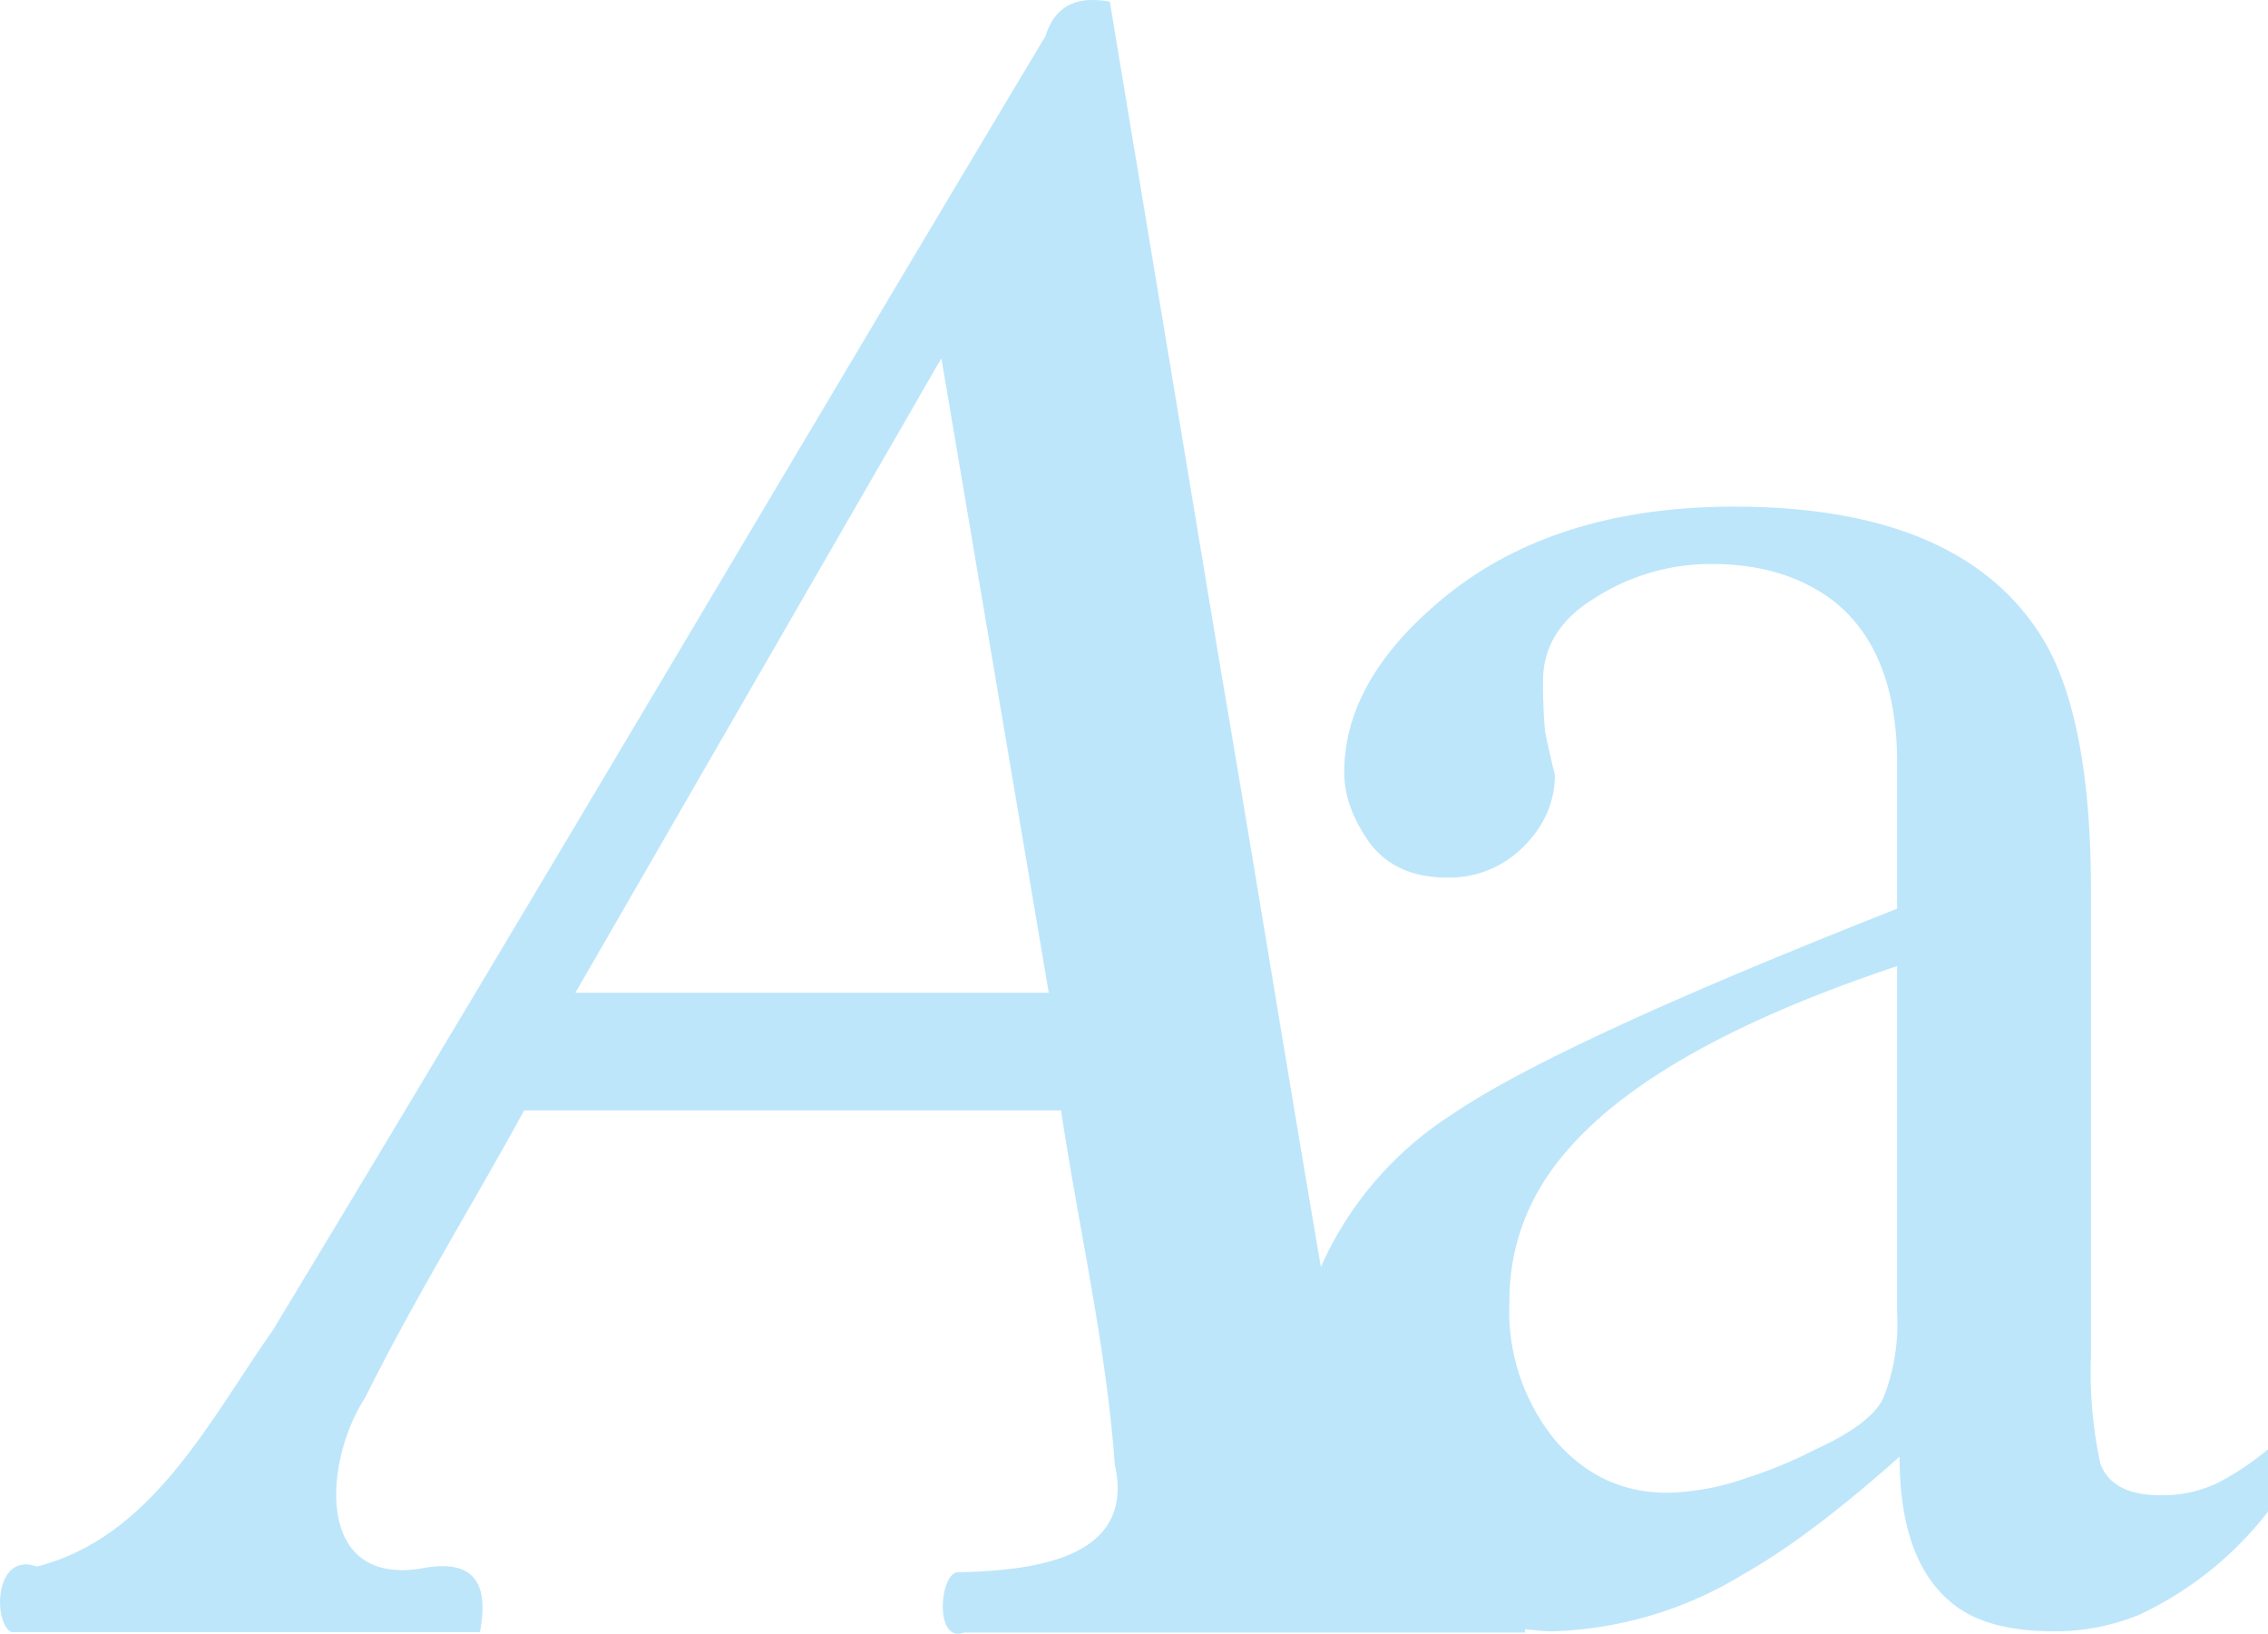 <?xml version="1.0" encoding="UTF-8" standalone="no"?>
<svg
   width="20.915"
   height="15.065"
   viewBox="0 0 5.534 3.986"
   version="1.1"
   id="svg4"
   sodipodi:docname="font-x-generic-symbolic.svg"
   inkscape:version="0.92.4 (5da689c313, 2019-01-14)"
   xmlns:inkscape="http://www.inkscape.org/namespaces/inkscape"
   xmlns:sodipodi="http://sodipodi.sourceforge.net/DTD/sodipodi-0.dtd"
   xmlns="http://www.w3.org/2000/svg"
   xmlns:svg="http://www.w3.org/2000/svg"
   xmlns:rdf="http://www.w3.org/1999/02/22-rdf-syntax-ns#"
   xmlns:cc="http://creativecommons.org/ns#"
   xmlns:dc="http://purl.org/dc/elements/1.1/">
  <defs
     id="defs8" />
  <sodipodi:namedview
     pagecolor="#ffffff"
     bordercolor="#666666"
     borderopacity="1"
     objecttolerance="10"
     gridtolerance="10"
     guidetolerance="10"
     inkscape:pageopacity="0"
     inkscape:pageshadow="2"
     inkscape:window-width="640"
     inkscape:window-height="480"
     id="namedview6"
     showgrid="false"
     inkscape:zoom="9.8333333"
     inkscape:cx="10.220339"
     inkscape:cy="12"
     inkscape:window-x="0"
     inkscape:window-y="25"
     inkscape:window-maximized="0"
     inkscape:current-layer="svg4"
     inkscape:showpageshadow="0"
     inkscape:pagecheckerboard="0"
     inkscape:deskcolor="#d1d1d1" />
  <path
     style="color:#000000;font-weight:400;line-height:normal;font-family:'Andale Mono';text-indent:0;text-align:start;text-decoration:none;text-decoration-line:none;text-transform:none;overflow:visible;fill:#bde6fb;fill-opacity:1;marker:none"
     d="m 2.666,7.1246147e-5 a 0.212,0.212 0 0 0 -0.011,0 c -0.05,0.004 -0.086,0.03 -0.104,0.088 -0.63,1.052 -1.251,2.108 -1.885,3.157 -0.155,0.22 -0.294,0.505 -0.576,0.577 -0.105,-0.037 -0.107,0.139 -0.062,0.16 H 1.171 c 0.022,-0.115 -0.01,-0.182 -0.145,-0.155 -0.261,0.041 -0.234,-0.266 -0.135,-0.417 0.119,-0.24 0.26,-0.467 0.388,-0.701 h 1.31 c 0.043,0.287 0.11,0.573 0.131,0.863 0.054,0.237 -0.211,0.259 -0.378,0.264 -0.049,-0.01 -0.065,0.175 0.01,0.147 h 1.369 v -0.008 c 0.022,0.002 0.044,0.005 0.067,0.005 a 0.946,0.946 0 0 0 0.467,-0.14 c 0.11,-0.062 0.236,-0.158 0.38,-0.286 0,0.183 0.05,0.308 0.151,0.374 0.055,0.035 0.13,0.052 0.228,0.052 0.07,0 0.138,-0.013 0.205,-0.04 a 0.856,0.856 0 0 0 0.315,-0.252 v -0.152 a 0.671,0.671 0 0 1 -0.123,0.082 0.31,0.31 0 0 1 -0.14,0.03 c -0.078,0 -0.127,-0.026 -0.146,-0.077 a 1.053,1.053 0 0 1 -0.023,-0.262 v -1.139 c 0,-0.272 -0.038,-0.473 -0.111,-0.601 -0.13,-0.222 -0.382,-0.333 -0.76,-0.333 -0.303,0 -0.546,0.08 -0.729,0.24 -0.148,0.128 -0.222,0.264 -0.222,0.408 0,0.059 0.022,0.117 0.064,0.175 0.043,0.055 0.105,0.082 0.187,0.082 a 0.254,0.254 0 0 0 0.187,-0.076 c 0.05,-0.05 0.076,-0.109 0.076,-0.175 a 2.262,2.262 0 0 1 -0.024,-0.105 1.36,1.36 0 0 1 -0.005,-0.123 c 0,-0.085 0.043,-0.153 0.128,-0.204 a 0.521,0.521 0 0 1 0.286,-0.082 c 0.117,0 0.214,0.03 0.292,0.088 0.105,0.081 0.158,0.214 0.158,0.397 v 0.356 c -0.553,0.218 -0.915,0.385 -1.086,0.502 a 0.85,0.85 0 0 0 -0.32,0.372 c -0.083,-0.485 -0.161,-0.97 -0.244,-1.455 l -0.271,-1.632 a 0.212,0.212 0 0 0 -0.042,-0.004 z m -0.369,0.874 0.262,1.548 h -1.155 z m 2.332,1.483 v 0.847 a 0.487,0.487 0 0 1 -0.035,0.21 c -0.023,0.043 -0.078,0.083 -0.164,0.122 a 1.061,1.061 0 0 1 -0.169,0.07 0.615,0.615 0 0 1 -0.193,0.036 c -0.109,0 -0.2,-0.043 -0.274,-0.129 a 0.499,0.499 0 0 1 -0.111,-0.338 c 0,-0.14 0.049,-0.265 0.146,-0.374 0.148,-0.168 0.414,-0.315 0.8,-0.444 z"
     font-weight="400"
     overflow="visible"
     id="path2"
     inkscape:connector-curvature="0" />
</svg>
